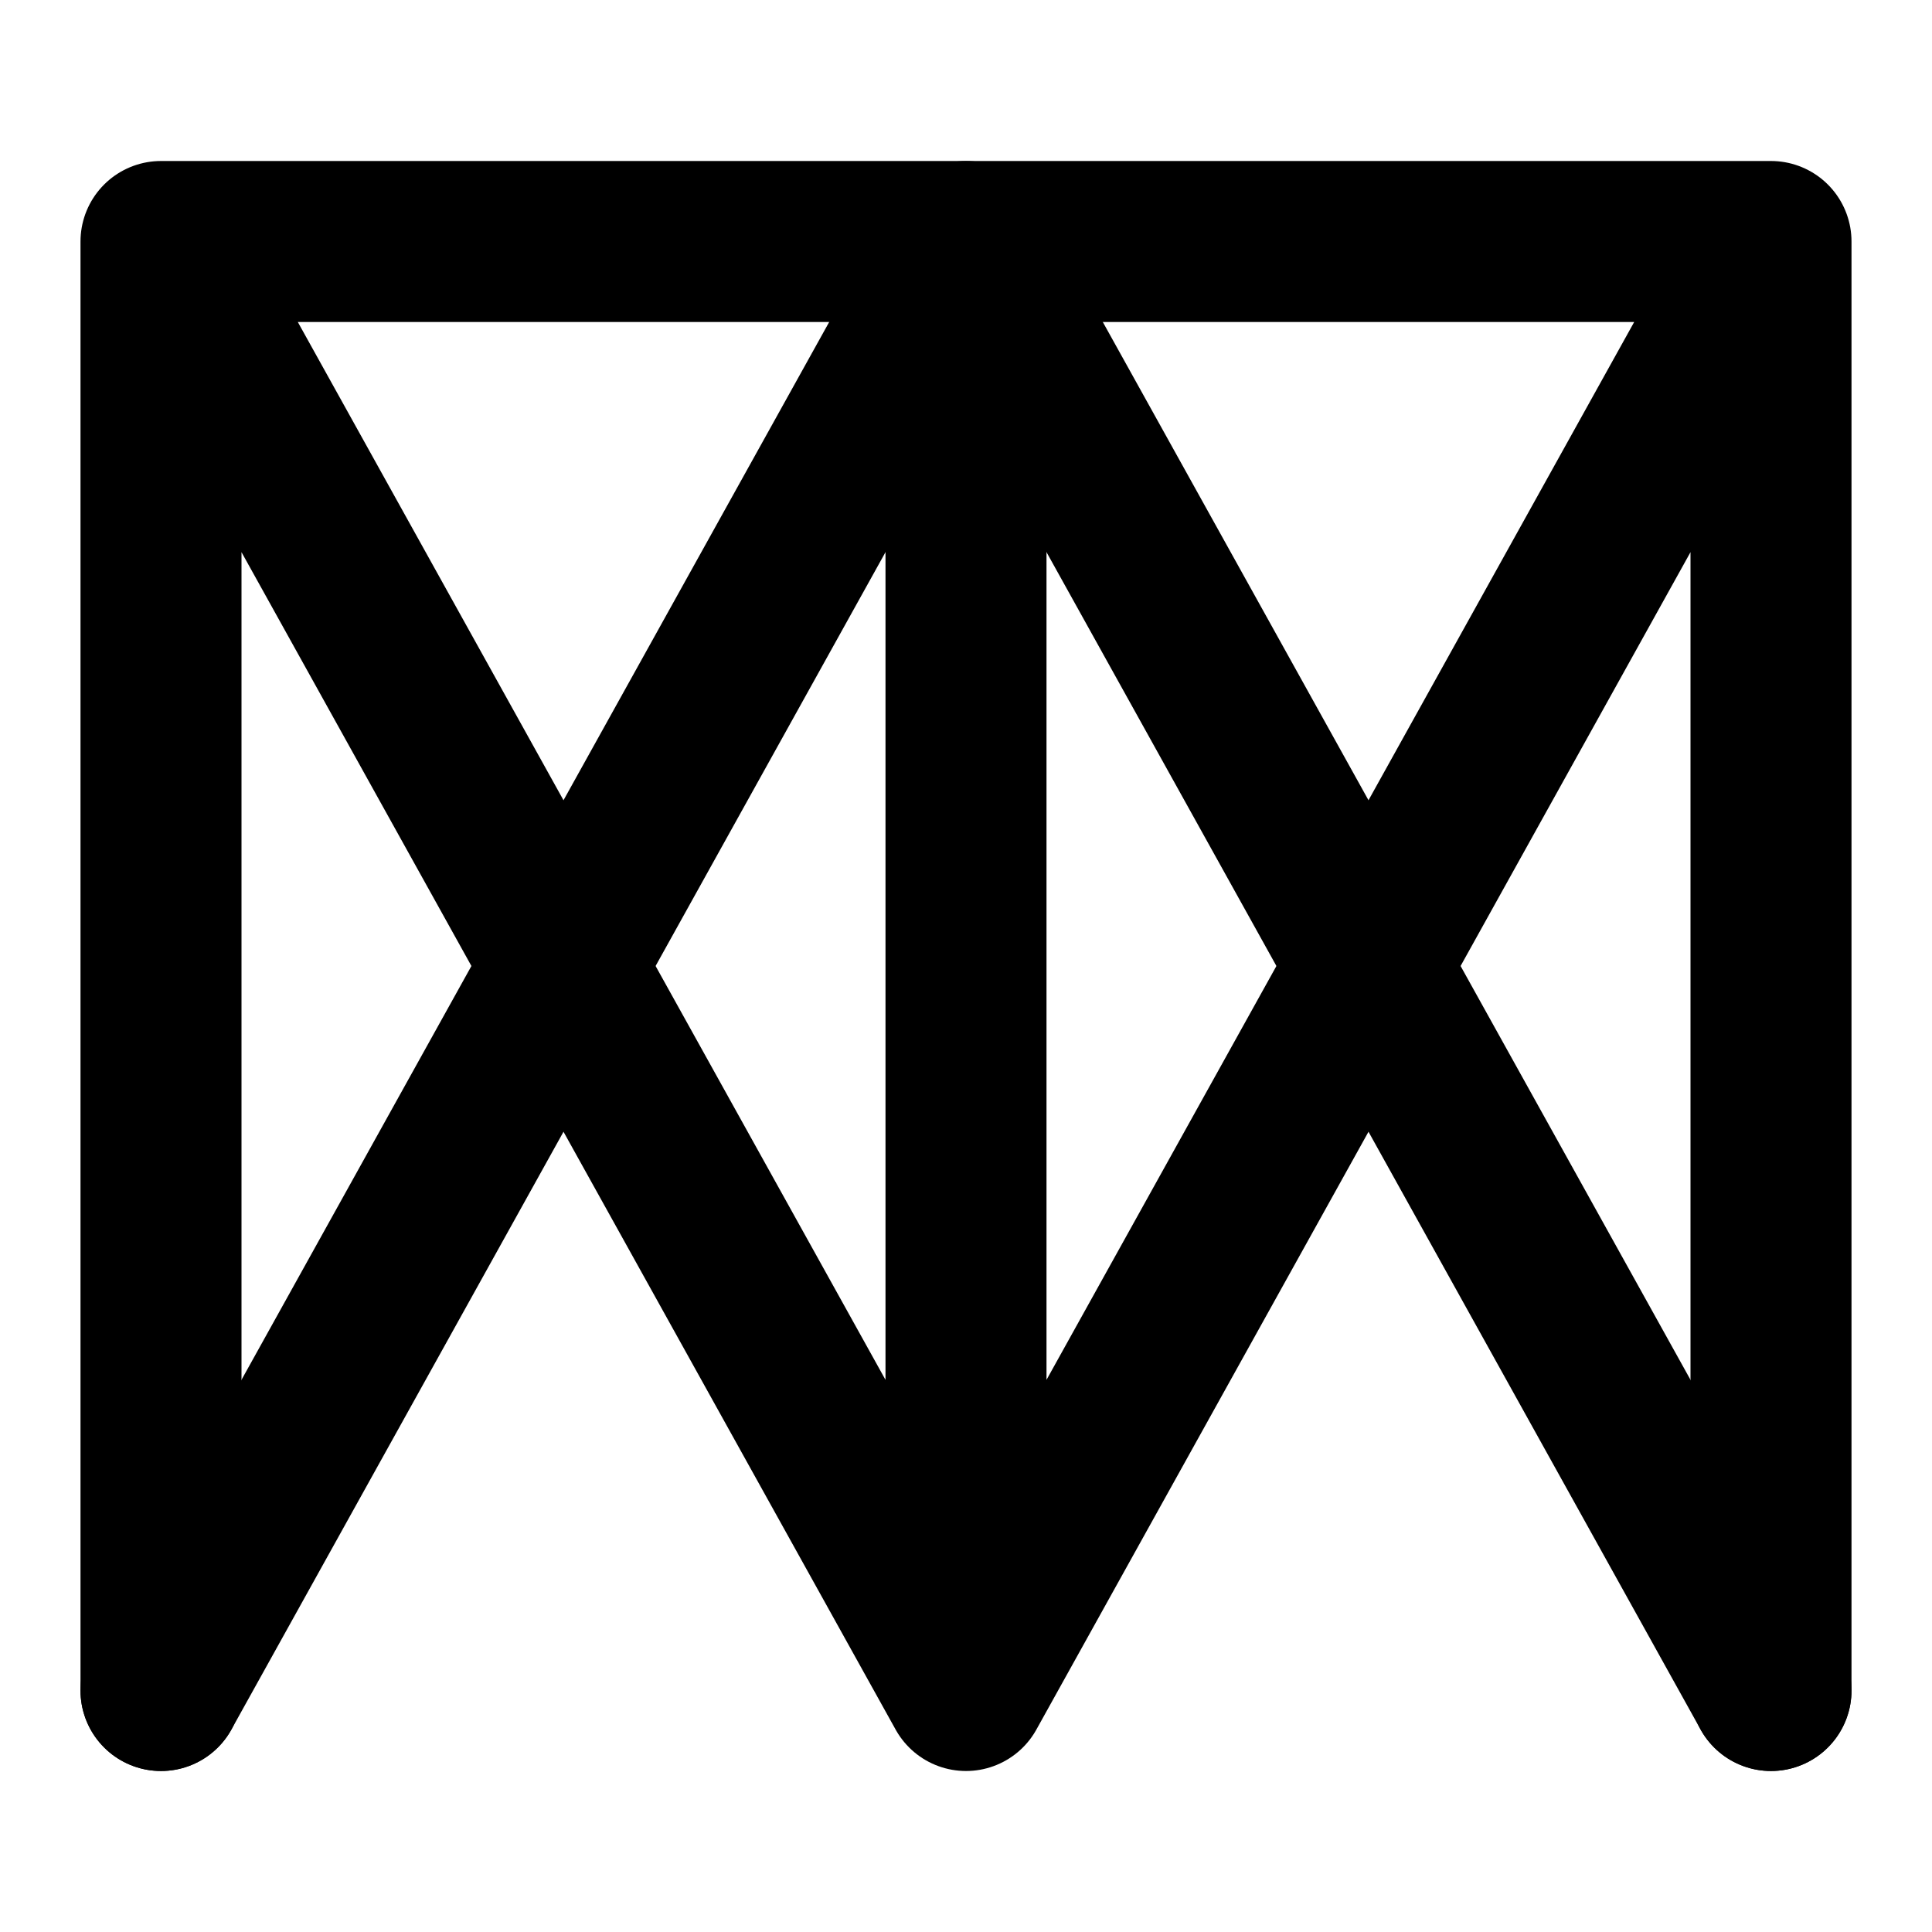 <svg xmlns="http://www.w3.org/2000/svg" viewBox="0 0 24 24" fill="none" stroke="currentColor" stroke-width="2" stroke-linecap="round" stroke-linejoin="round">
  <path d="M2 3h20M2 3v18M22 3v18M12 3v18M2 3l10 18M22 3l-10 18"/>
  <path d="M12 3l10 18M12 3L2 21"/>
</svg> 